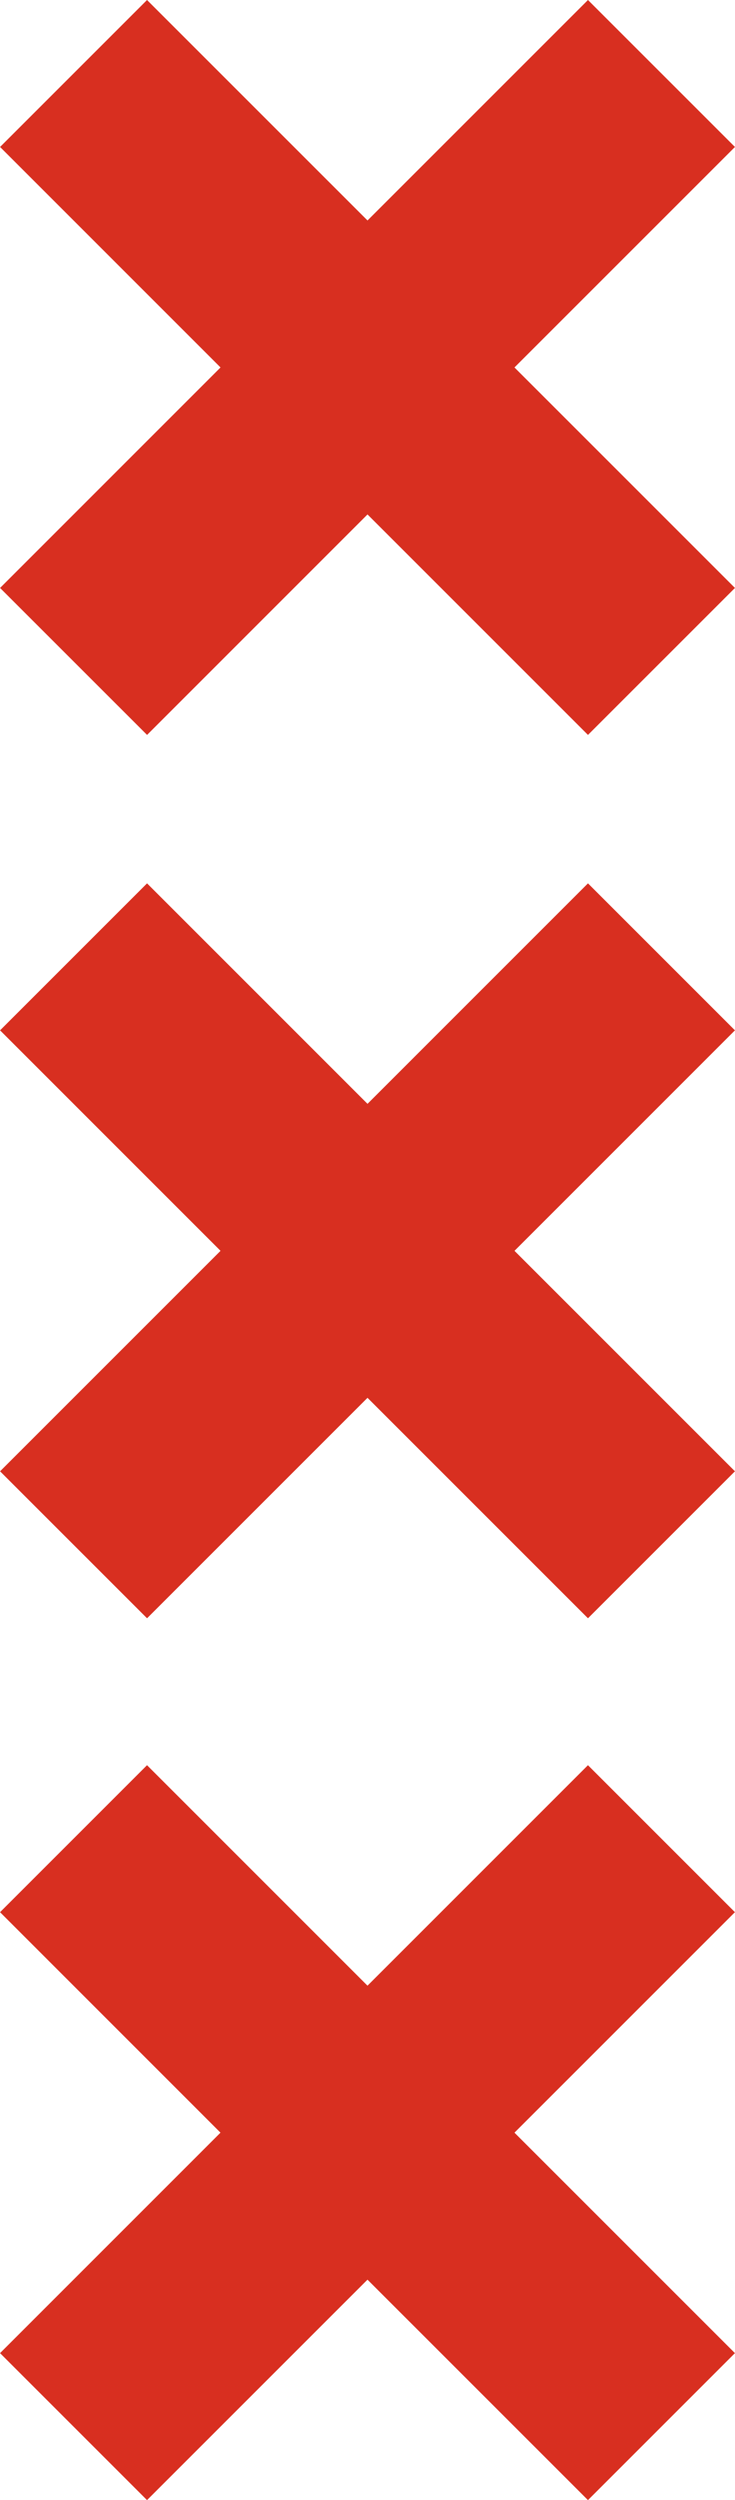 <svg xmlns="http://www.w3.org/2000/svg" width="735" height="2500" viewBox="0 0.141 186.289 633.718"><title>Canvas 1</title><title>Layer 1</title><path d="M0 596.603l55.879-55.883L0 484.834l37.257-37.257 55.885 55.886 55.885-55.886 37.256 37.257-55.885 55.887 55.885 55.882-37.256 37.257-55.885-55.882-55.885 55.882L0 596.603zM.005 149.171L55.89 93.283.005 37.394 37.257.141l55.89 55.886L149.031.141l37.258 37.253-55.891 55.889 55.891 55.888-37.258 37.254-55.884-55.887-55.879 55.887L.005 149.171zM.005 373.079l55.885-55.883L.005 261.309l37.259-37.259 55.883 55.887 55.884-55.887 37.258 37.259-55.883 55.887 55.883 55.883-37.258 37.257-55.884-55.883-55.883 55.883L.005 373.079z" fill="#D82F20"/></svg>